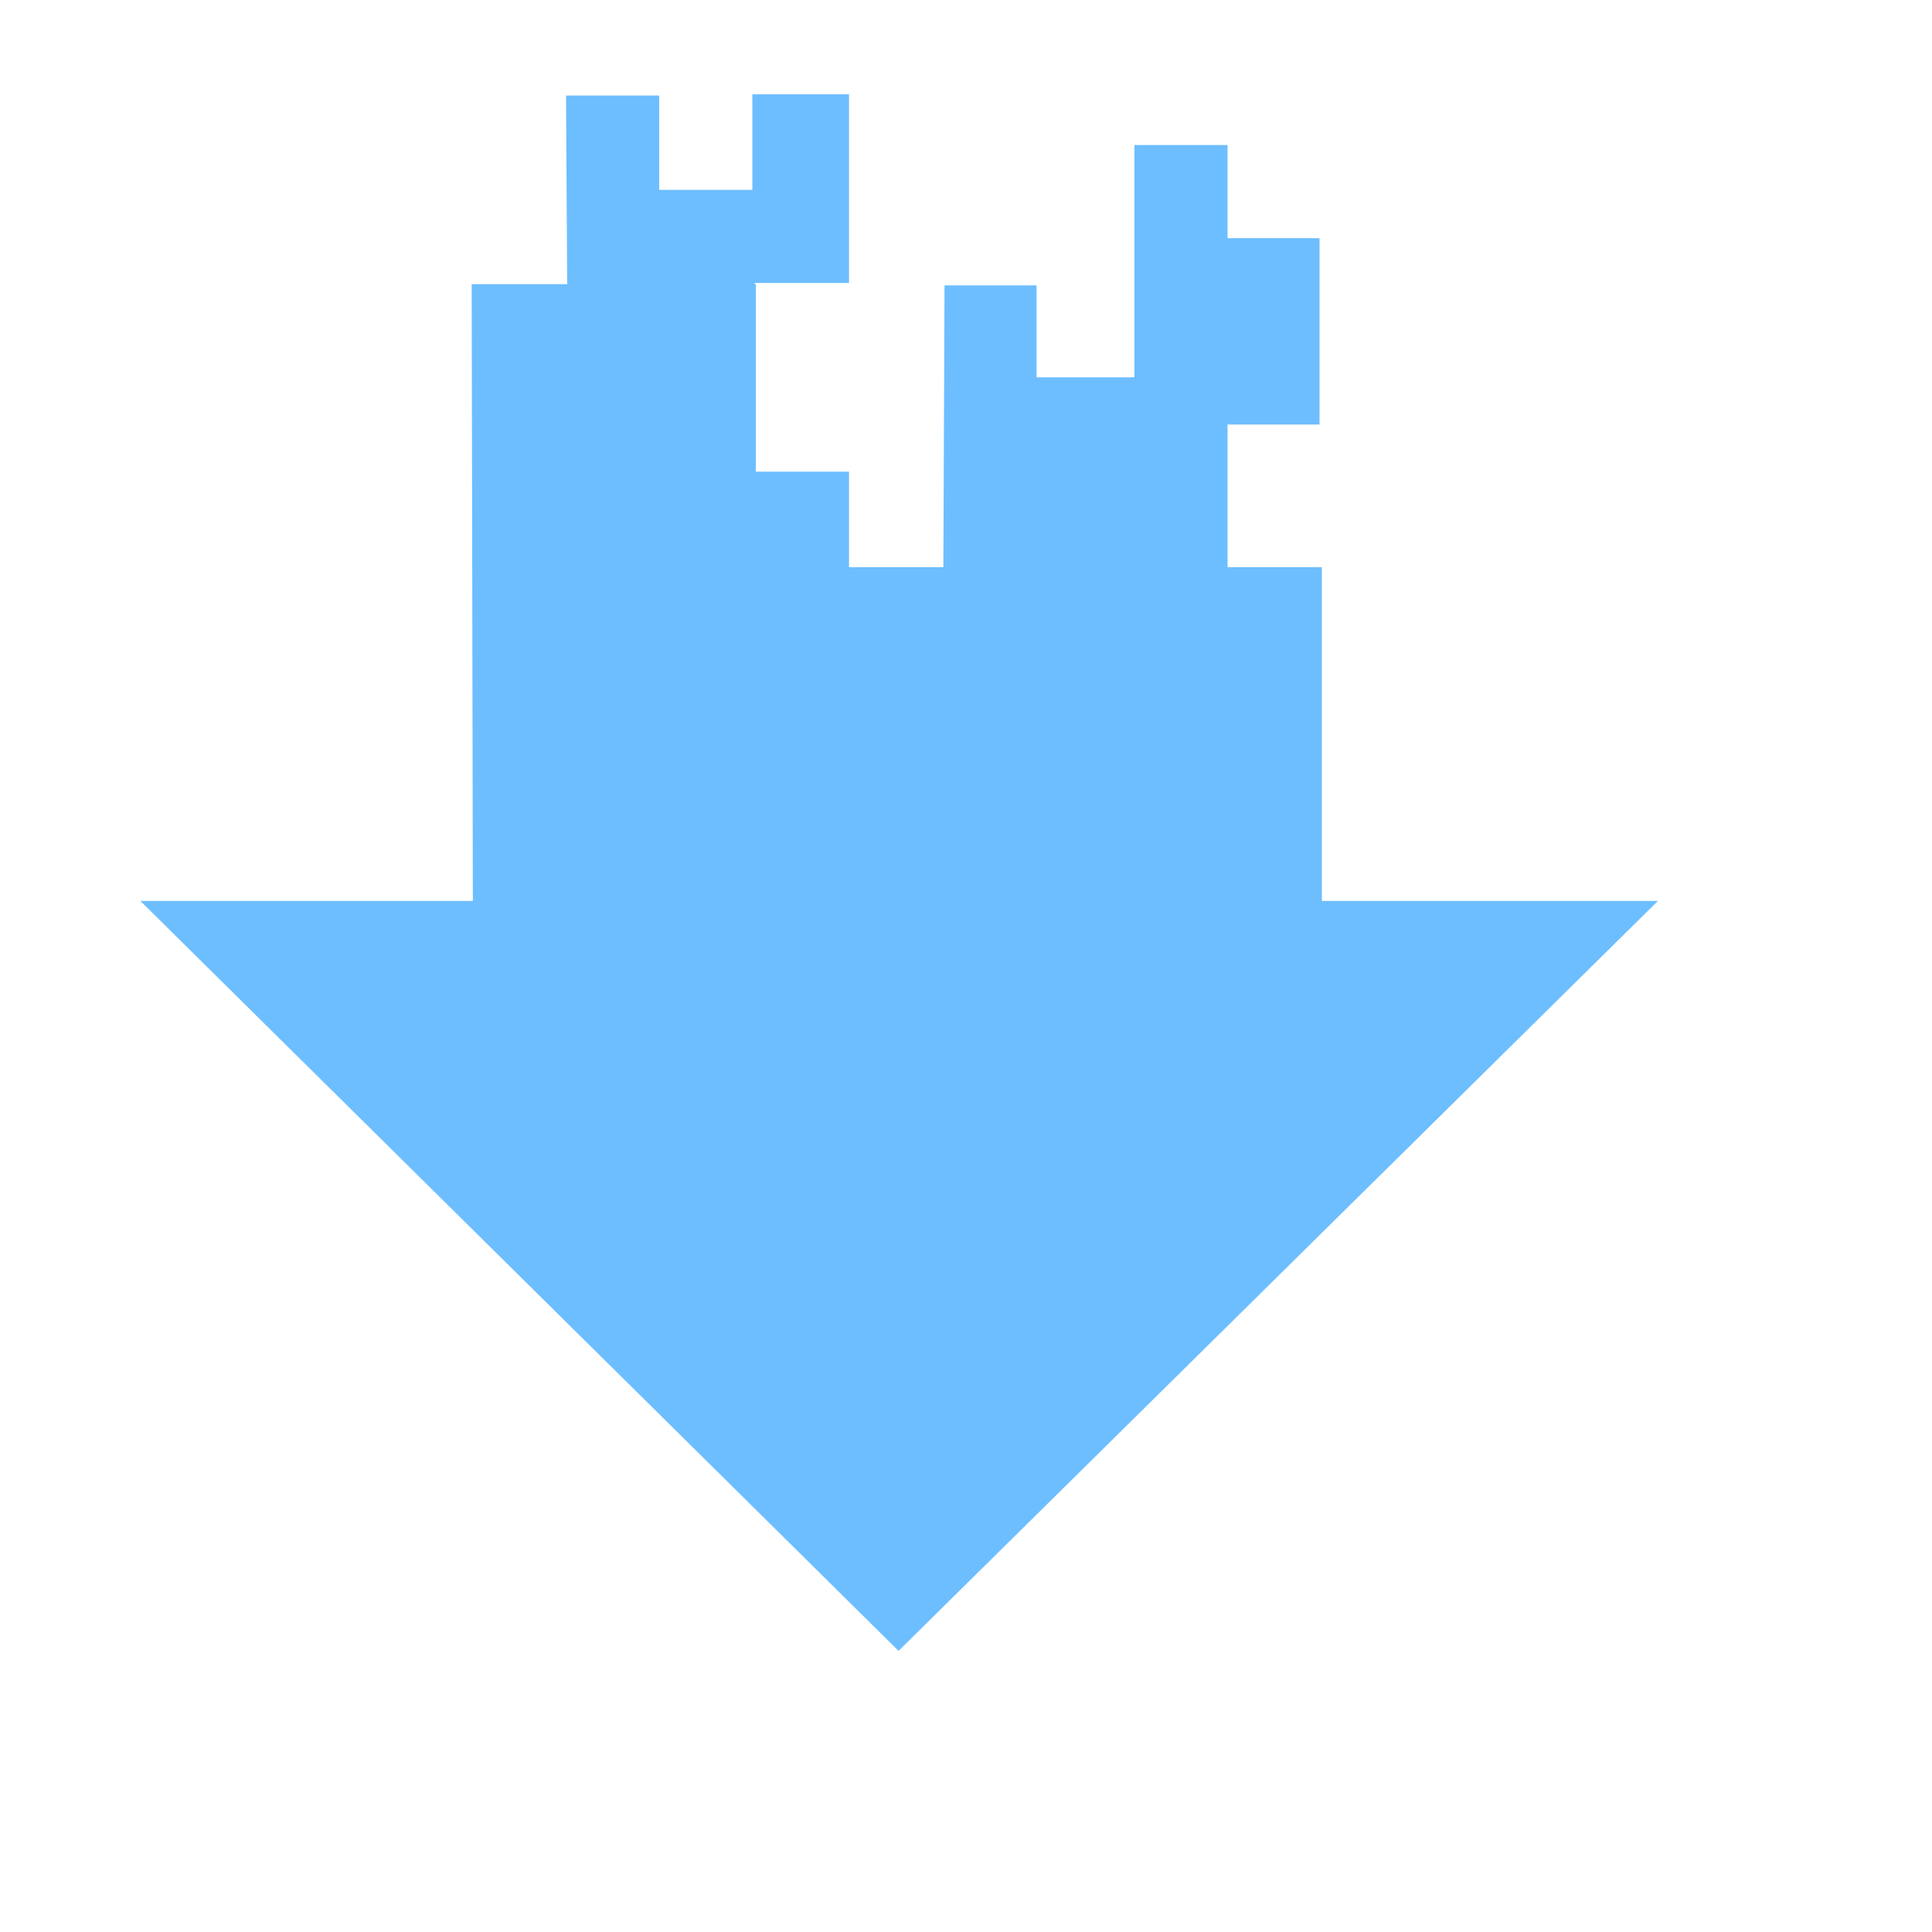 <?xml version="1.0" standalone="no"?>
<!DOCTYPE svg PUBLIC "-//W3C//DTD SVG 20010904//EN" "http://www.w3.org/TR/2001/REC-SVG-20010904/DTD/svg10.dtd">
<!-- Created using Karbon, part of Calligra: http://www.calligra.org/karbon -->
<svg xmlns="http://www.w3.org/2000/svg" xmlns:xlink="http://www.w3.org/1999/xlink" width="38.4pt" height="38.4pt">
<defs/>
<g id="layer1">
  <path id="rect3359" transform="translate(3.719, 2.5)" fill="#6dbeff" fill-rule="evenodd" d="M16.219 0L16.219 2.531L13.75 2.531L13.75 0.031L11.281 0.031L11.312 5.031L8.781 5.031L8.812 21.375L0 21.375L20.094 41.25L40.219 21.375L31.312 21.375L31.312 12.531L28.812 12.531L28.812 8.75L31.25 8.75L31.25 3.812L28.812 3.812L28.812 1.344L26.344 1.344L26.344 7.5L23.75 7.5L23.75 5.062L21.312 5.062L21.281 12.531L18.781 12.531L18.781 10L16.312 10L16.312 5.031L16.281 5.031L16.281 5L18.781 5L18.781 0Z"/>
 </g>
</svg>
